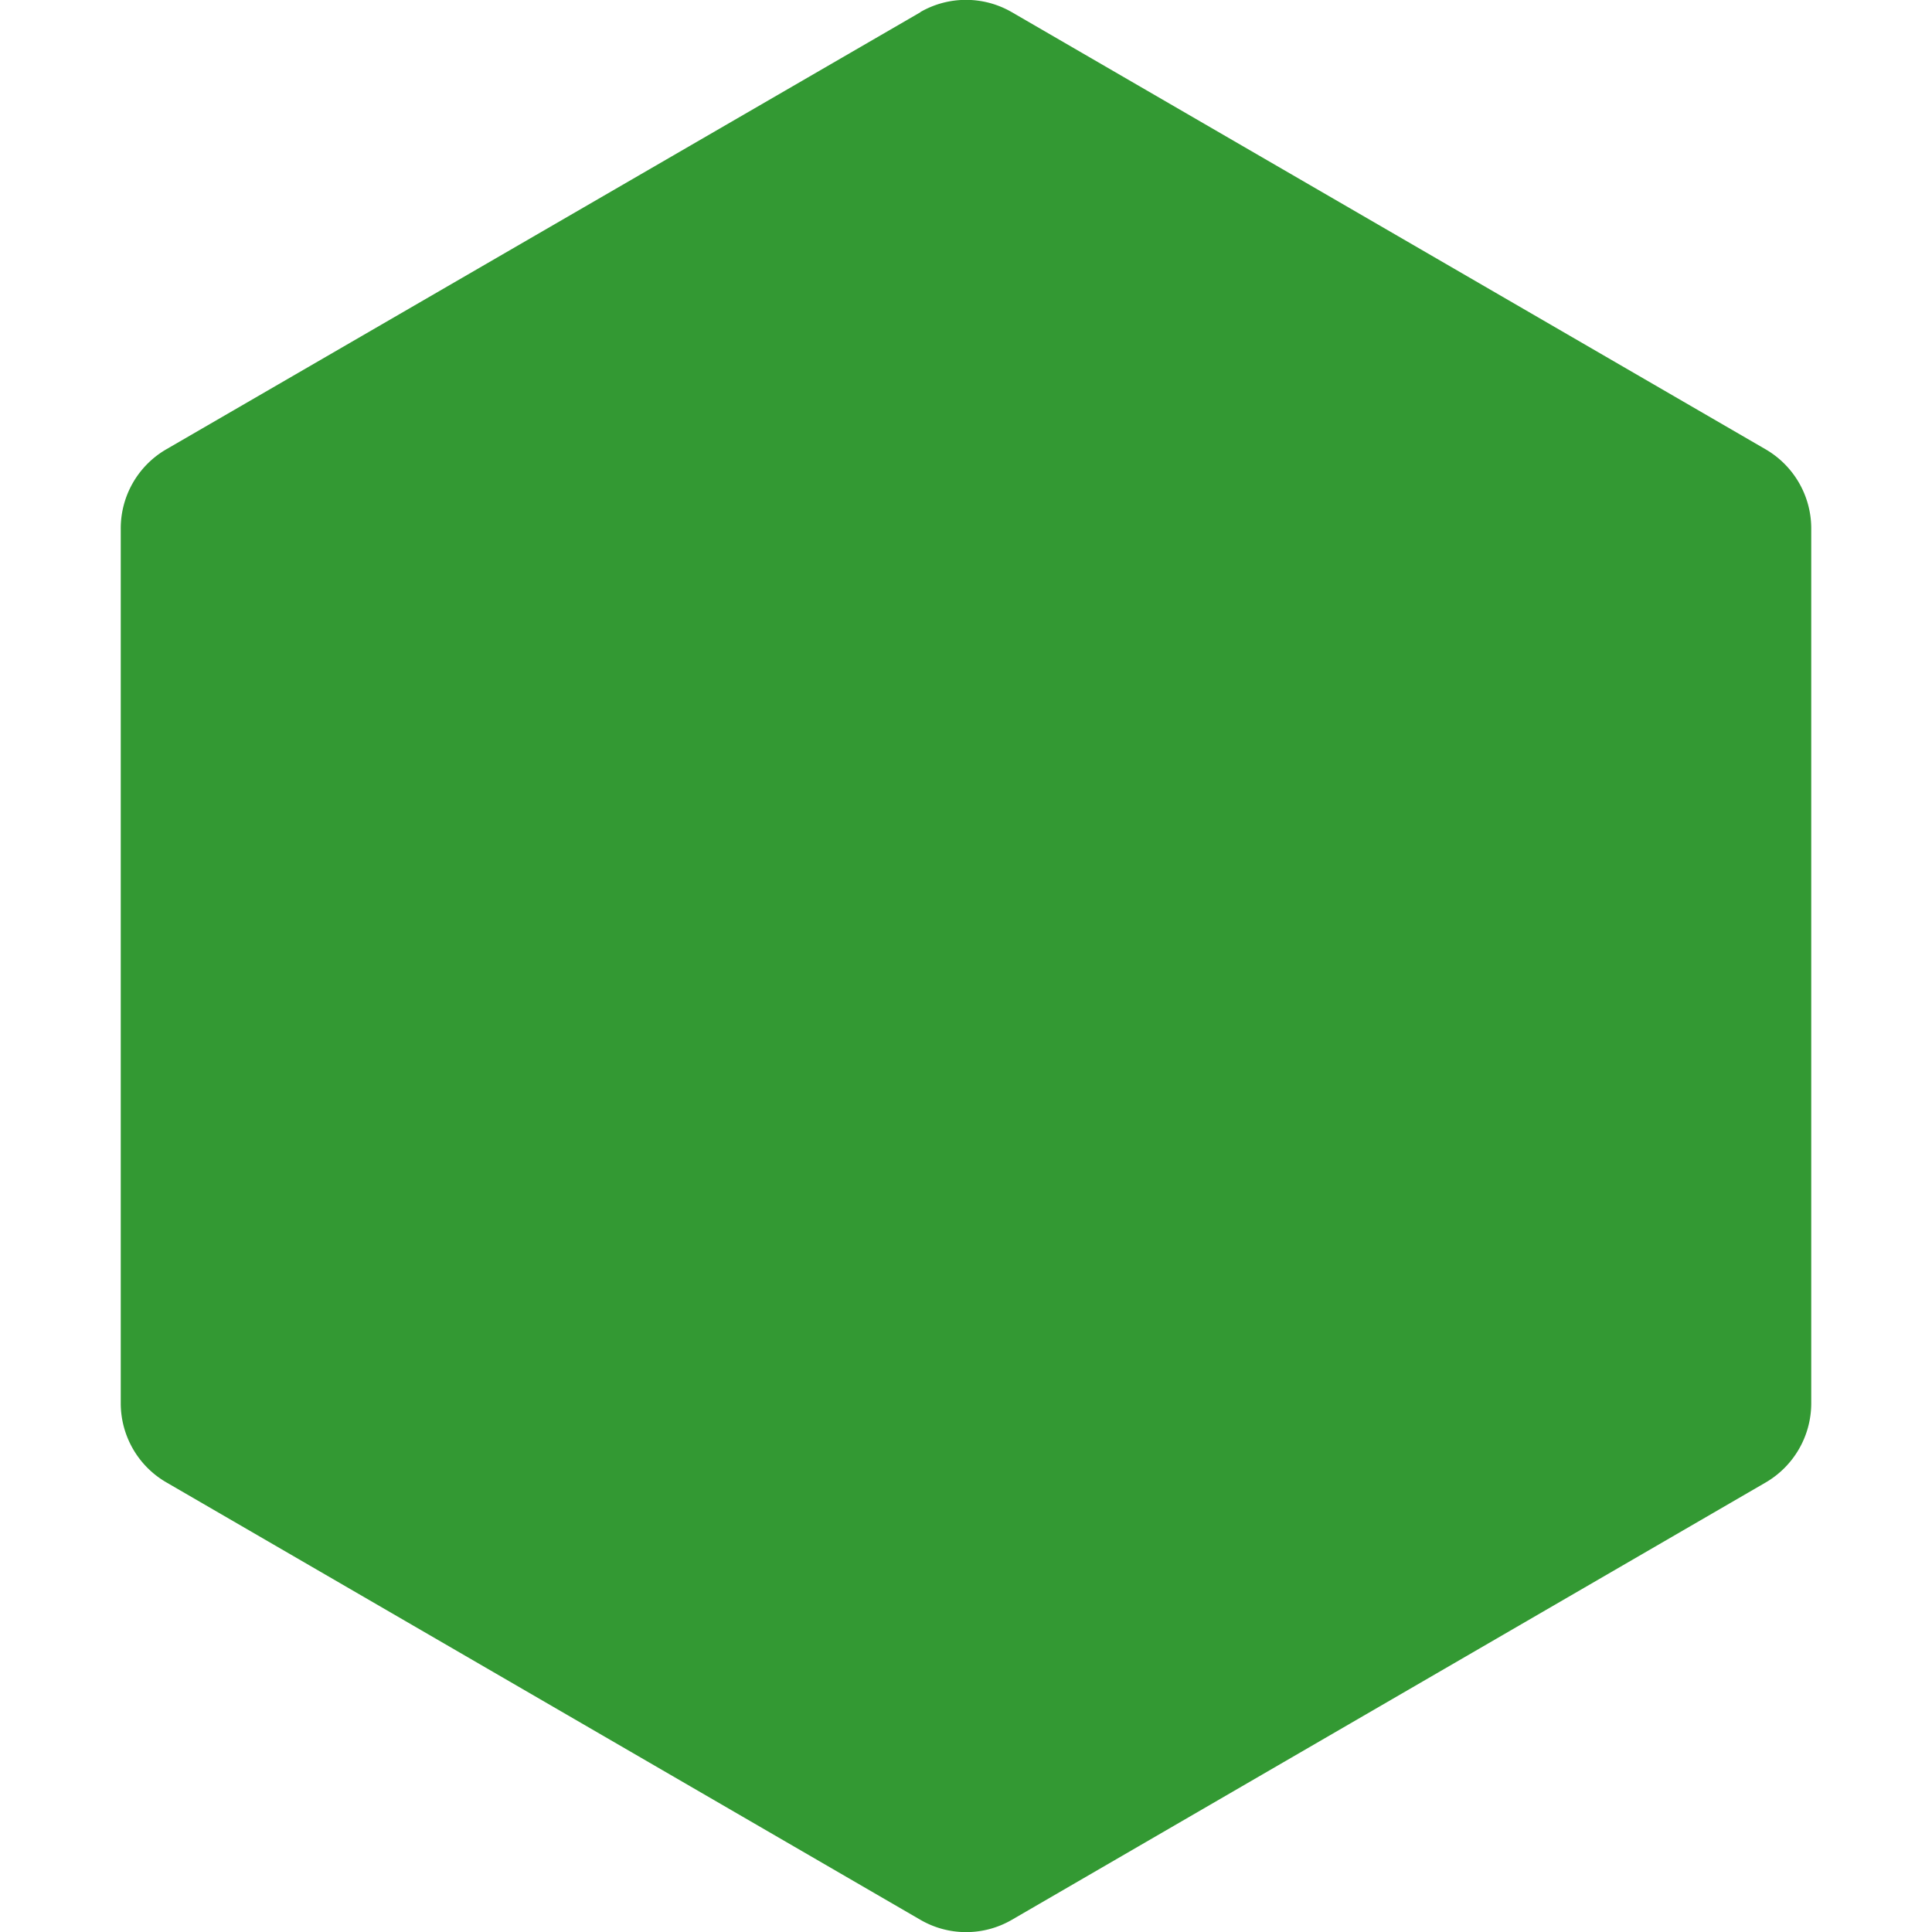 <svg xmlns="http://www.w3.org/2000/svg" xmlns:xlink="http://www.w3.org/1999/xlink" viewBox="0 0 16 16"><defs><path fill="#339933" id="a" d="M7.623.101l-6.246 3.62A.757.757 0 0 0 1 4.377v7.244c0 .27.144.52.377.655L7.624 15.9a.754.754 0 0 0 .754 0l6.245-3.623a.76.76 0 0 0 .377-.655V4.377c0-.27-.144-.52-.378-.656L8.378.1a.757.757 0 0 0-.756 0"/></defs><use fill="#000" xlink:href="#a" fill-rule="evenodd"/></svg>